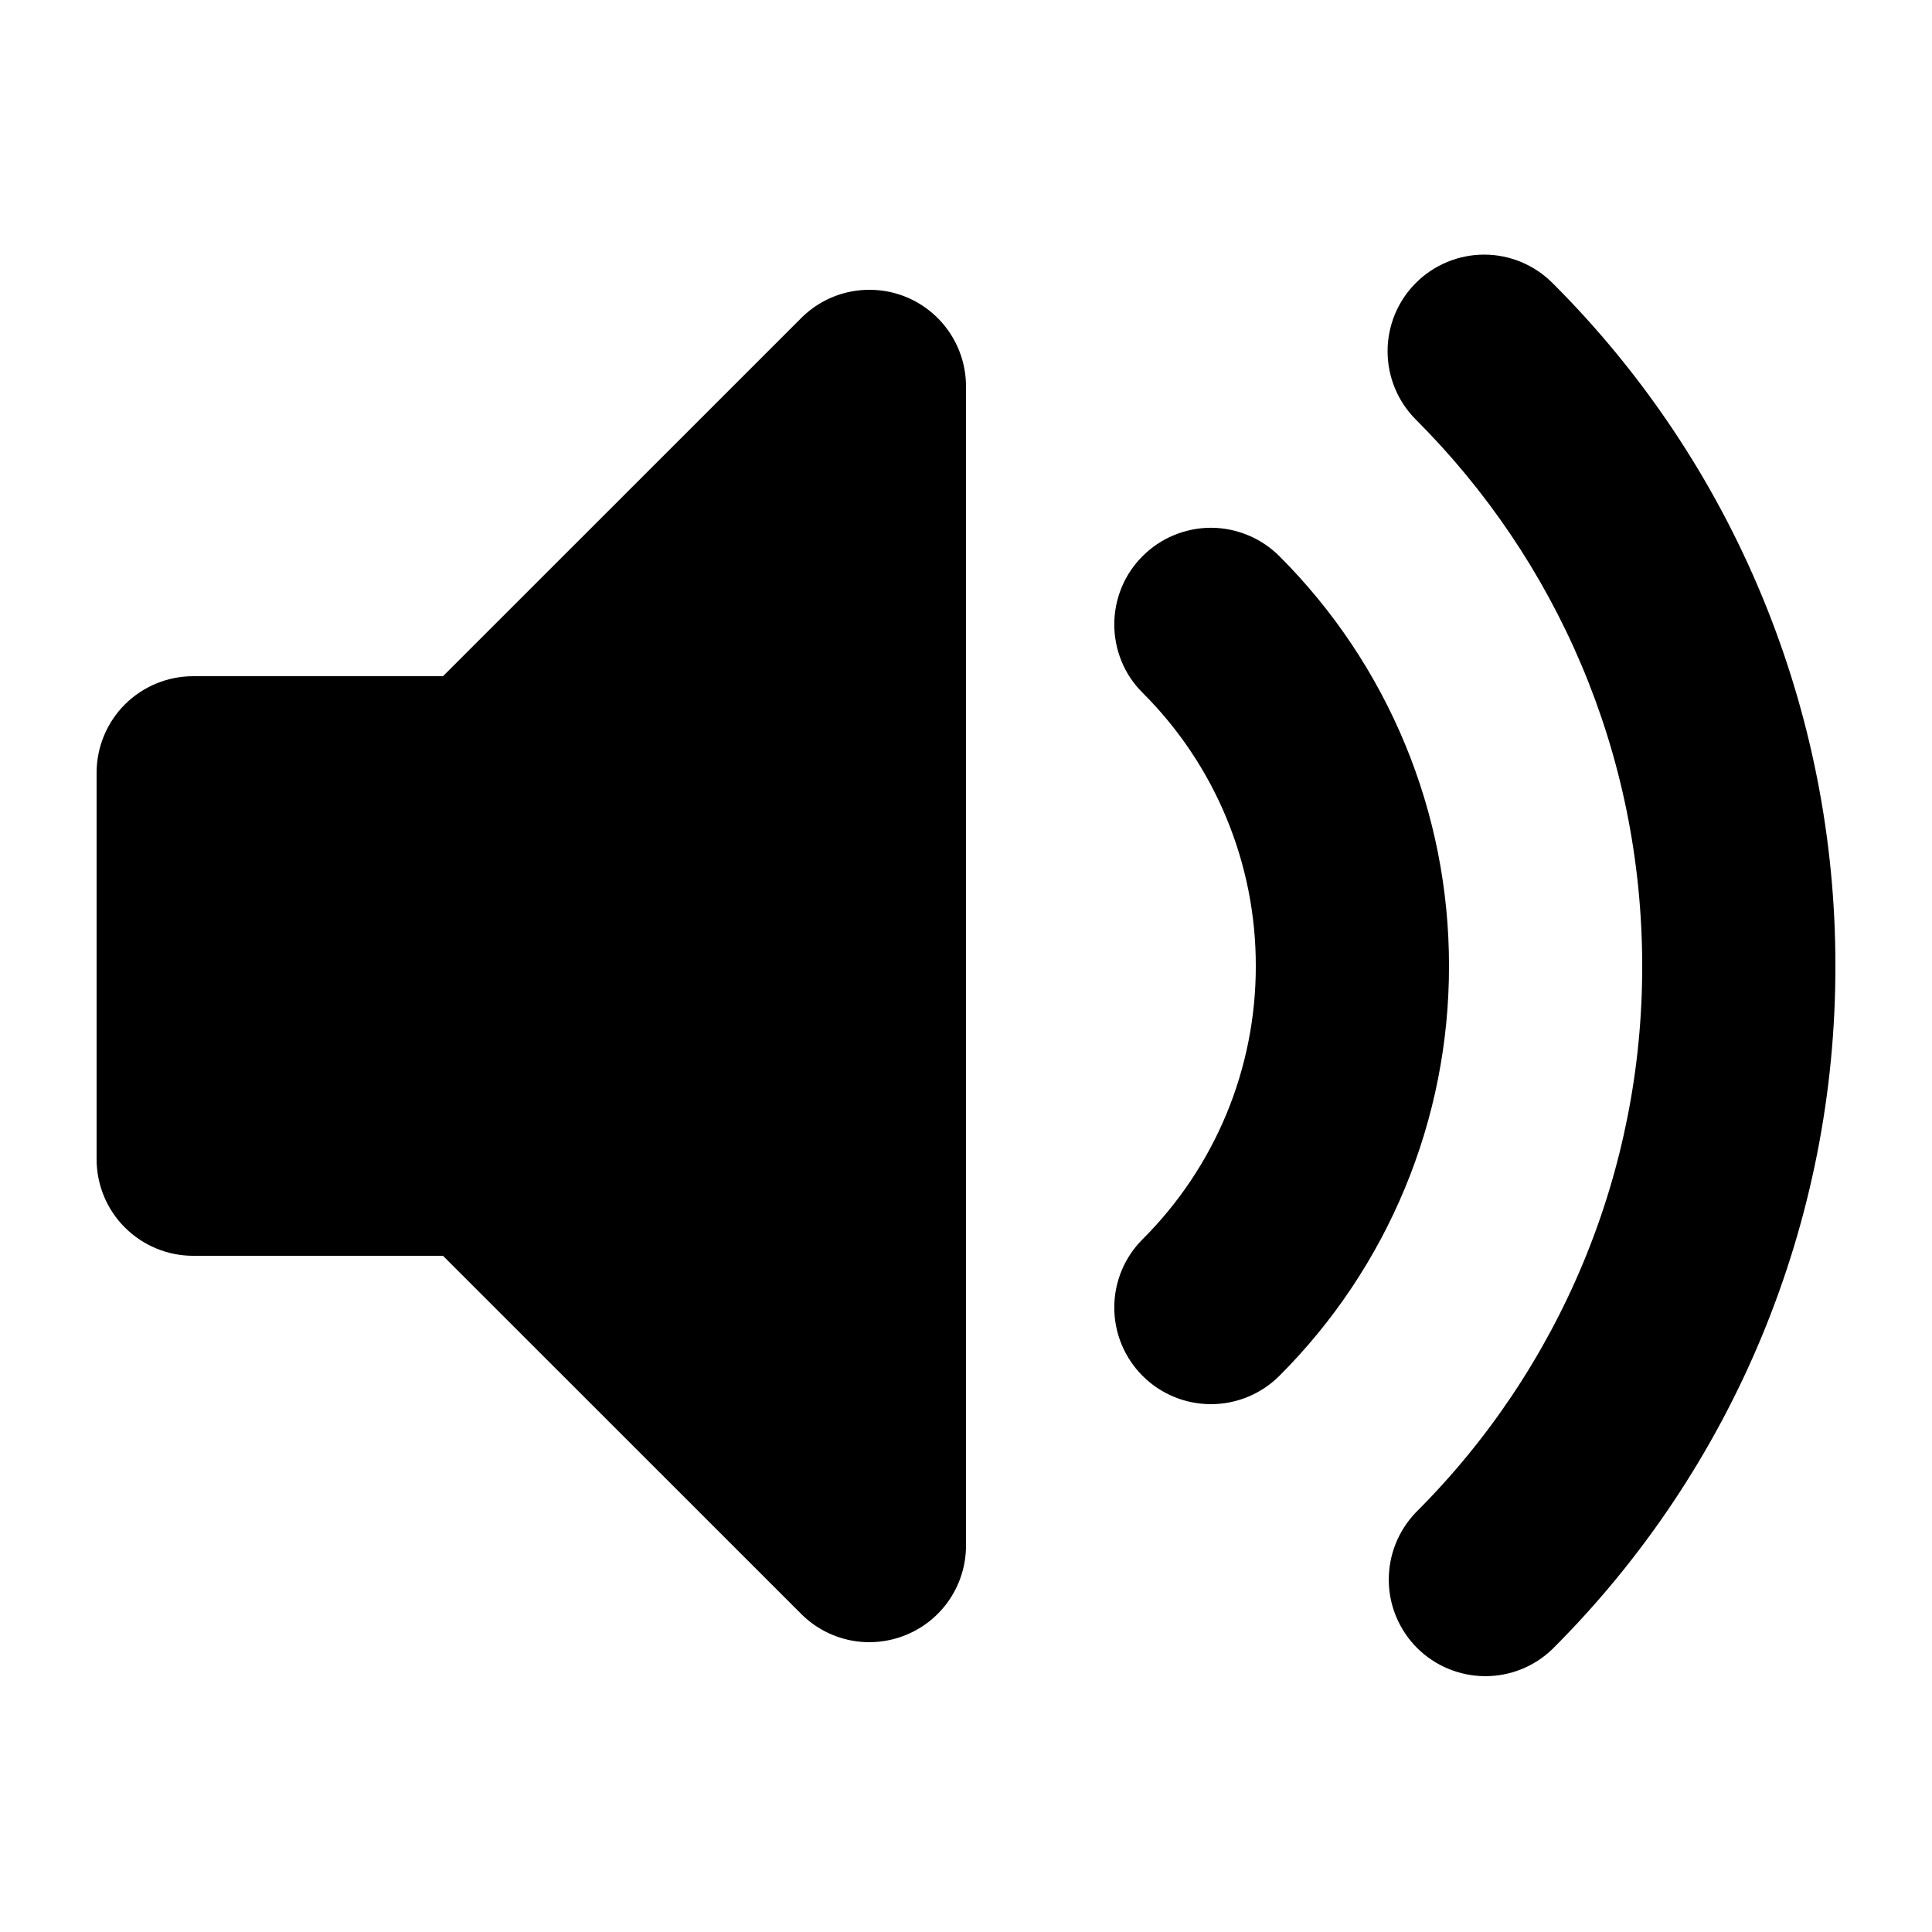 <svg width="24" height="24" viewBox="0 0 24 24" fill="none" xmlns="http://www.w3.org/2000/svg">
<path fill-rule="evenodd" clip-rule="evenodd" d="M11.26 3.691C11.479 3.782 11.666 3.936 11.798 4.133C11.93 4.331 12 4.563 12 4.8V19.2C12 19.437 11.93 19.669 11.798 19.866C11.666 20.064 11.478 20.218 11.259 20.308C11.04 20.399 10.799 20.423 10.566 20.377C10.333 20.33 10.119 20.216 9.952 20.048L5.503 15.6H2.4C2.082 15.6 1.777 15.474 1.551 15.248C1.326 15.024 1.2 14.718 1.2 14.4V9.6C1.2 9.282 1.326 8.977 1.551 8.751C1.777 8.526 2.082 8.4 2.4 8.4H5.503L9.952 3.952C10.119 3.784 10.333 3.669 10.566 3.623C10.799 3.577 11.04 3.6 11.26 3.691V3.691ZM17.588 3.515C17.813 3.29 18.119 3.163 18.437 3.163C18.755 3.163 19.06 3.29 19.285 3.515C20.401 4.628 21.286 5.951 21.889 7.407C22.492 8.863 22.802 10.424 22.8 12C22.802 13.576 22.492 15.137 21.889 16.593C21.286 18.049 20.401 19.372 19.285 20.485C19.059 20.704 18.756 20.825 18.441 20.822C18.127 20.819 17.826 20.693 17.603 20.471C17.381 20.248 17.254 19.947 17.252 19.633C17.249 19.318 17.37 19.015 17.588 18.788C18.481 17.898 19.189 16.84 19.672 15.675C20.155 14.51 20.402 13.261 20.4 12C20.4 9.348 19.327 6.95 17.588 5.212C17.363 4.987 17.237 4.681 17.237 4.363C17.237 4.045 17.363 3.74 17.588 3.515V3.515ZM14.194 6.908C14.305 6.797 14.437 6.708 14.583 6.648C14.729 6.588 14.885 6.556 15.043 6.556C15.2 6.556 15.357 6.588 15.502 6.648C15.648 6.708 15.78 6.797 15.892 6.908C16.561 7.576 17.092 8.37 17.454 9.244C17.816 10.118 18.001 11.054 18 12C18.001 12.946 17.816 13.882 17.454 14.756C17.092 15.63 16.561 16.424 15.892 17.092C15.666 17.317 15.361 17.443 15.043 17.443C14.724 17.443 14.419 17.317 14.194 17.092C13.968 16.866 13.842 16.561 13.842 16.243C13.842 15.924 13.968 15.619 14.194 15.394C14.64 14.949 14.994 14.42 15.236 13.837C15.477 13.255 15.601 12.63 15.6 12C15.601 11.37 15.477 10.745 15.236 10.163C14.995 9.58 14.64 9.051 14.194 8.606C14.082 8.495 13.993 8.363 13.933 8.217C13.873 8.071 13.842 7.915 13.842 7.757C13.842 7.6 13.873 7.444 13.933 7.298C13.993 7.152 14.082 7.02 14.194 6.908V6.908Z" fill="black"/>
</svg>
